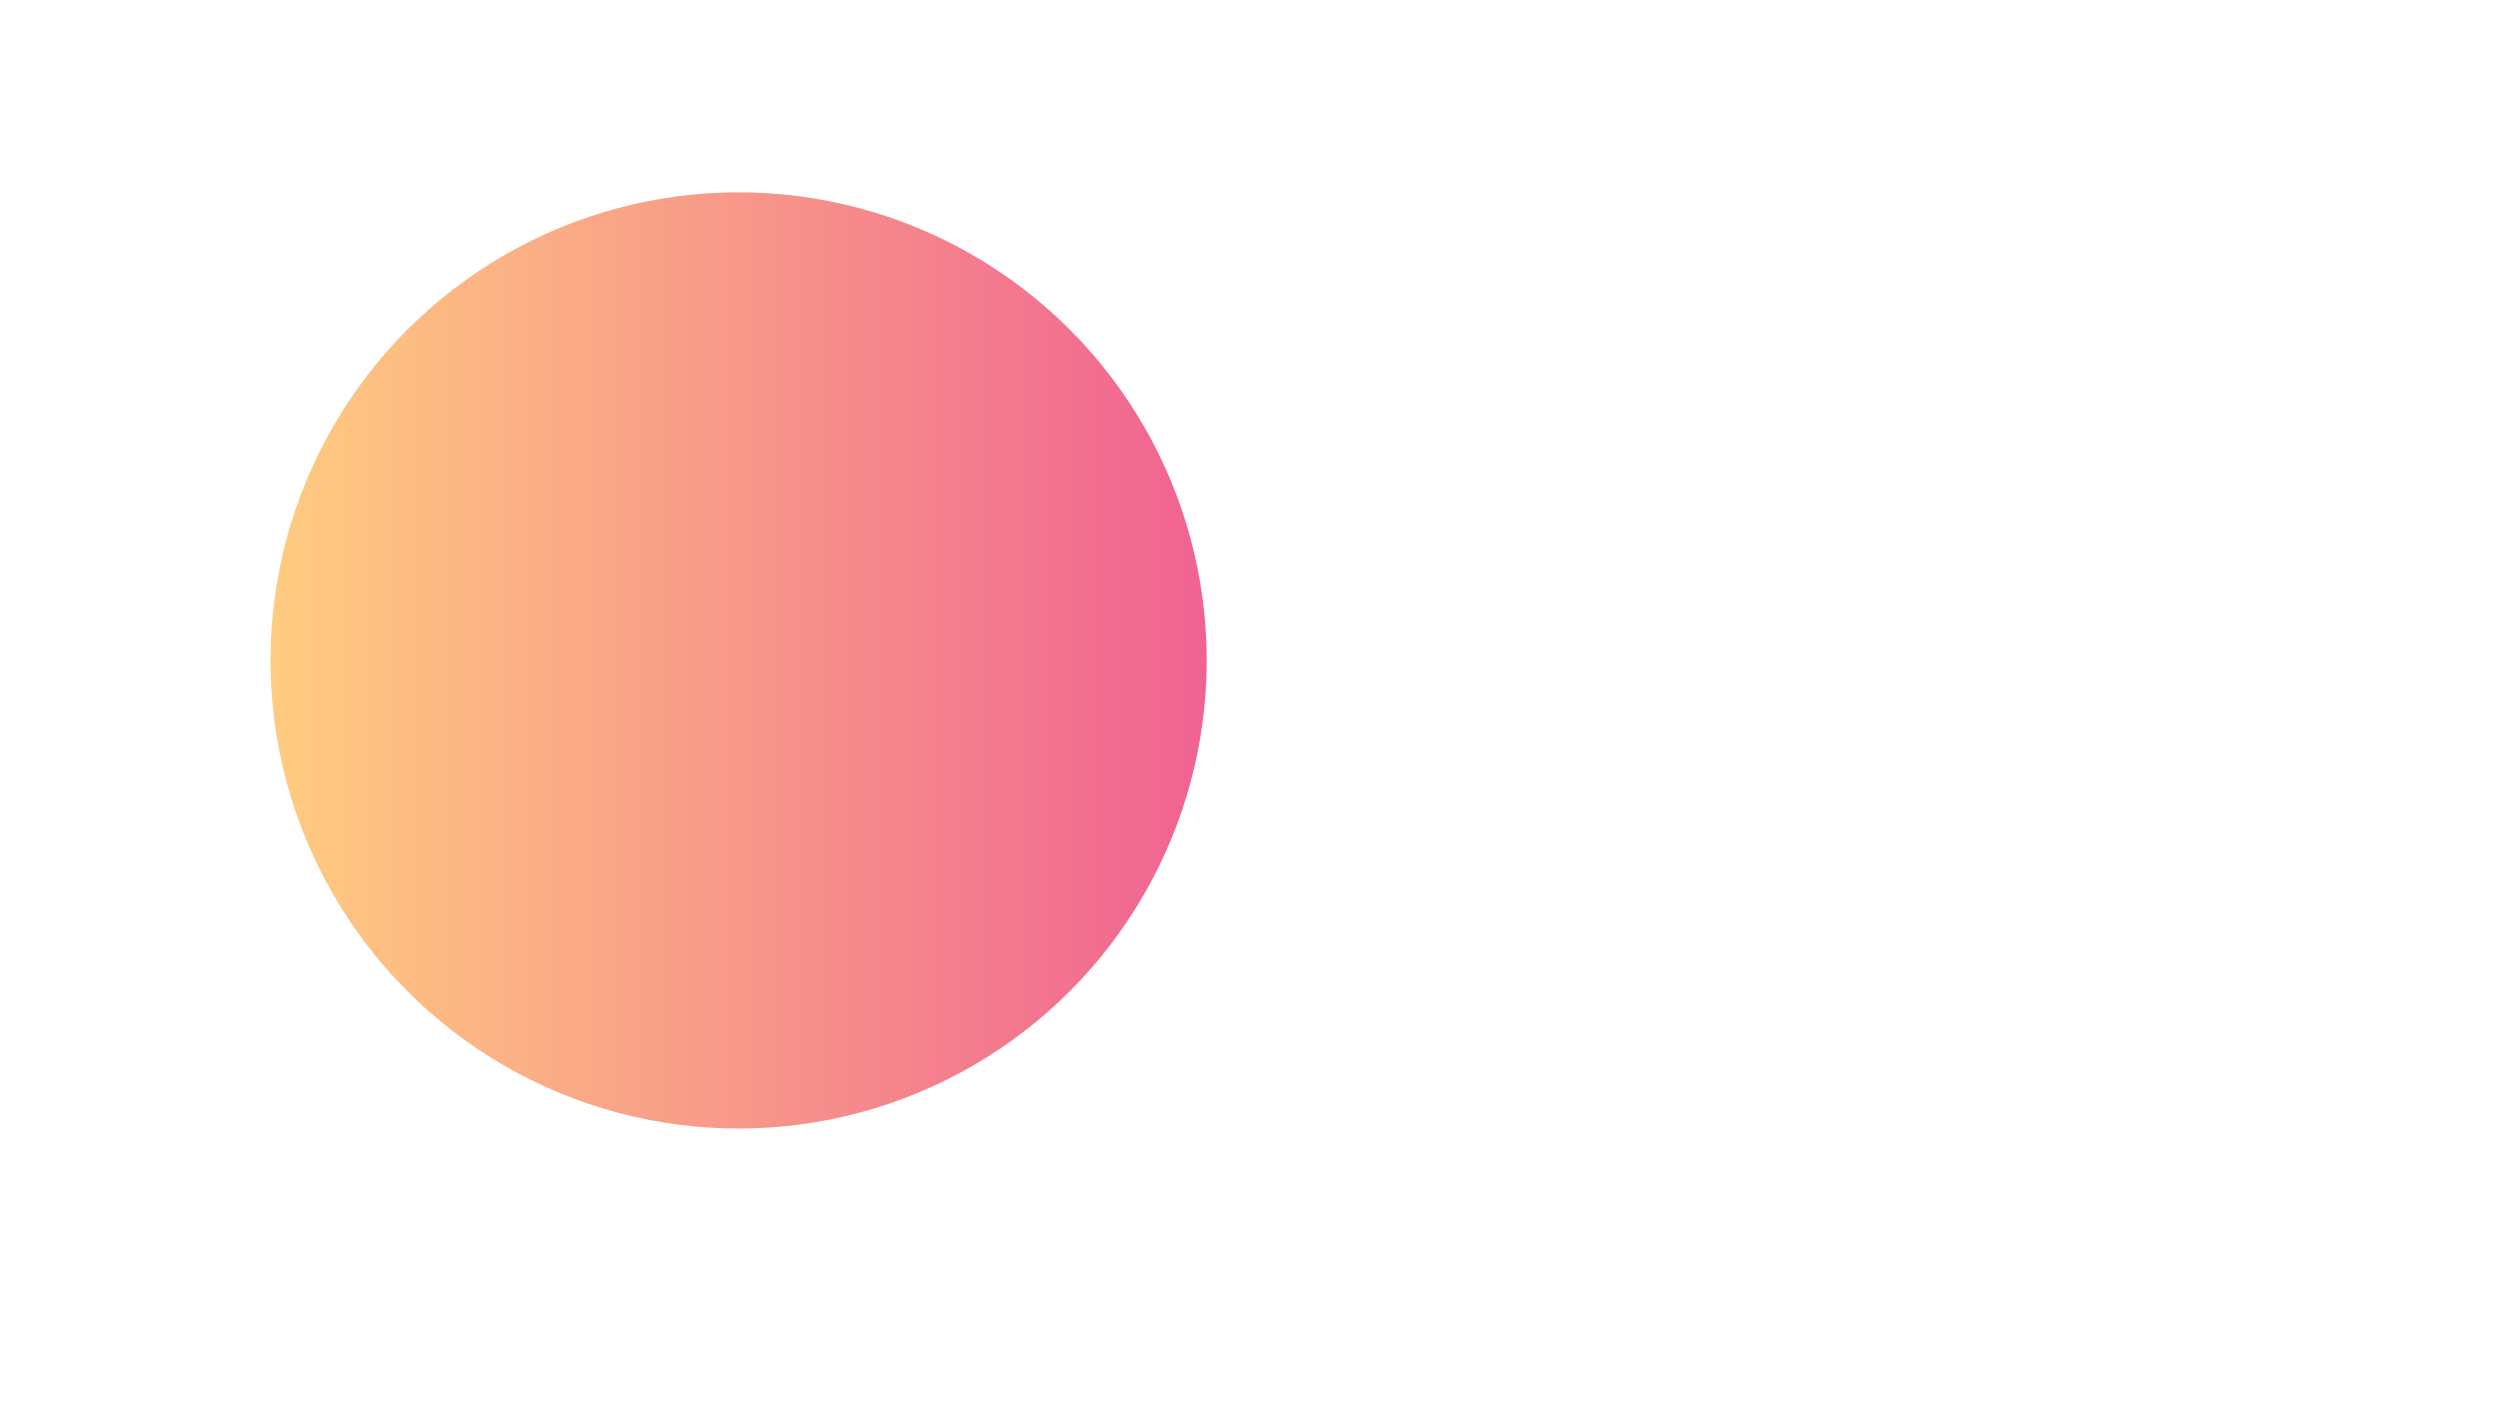 <svg enable-background="new -207.75 -147.715 1920 1080" viewBox="-207.75 -147.715 1920 1080" xmlns="http://www.w3.org/2000/svg" xmlns:xlink="http://www.w3.org/1999/xlink"><linearGradient id="a" gradientTransform="matrix(-1 0 0 -1 698.982 -1683.018)" gradientUnits="userSpaceOnUse" x1="-20" x2="698.982" y1="-2042.509" y2="-2042.509"><stop offset="0" stop-color="#f06292"/><stop offset="1" stop-color="#ffcc80"/></linearGradient><circle cx="359.491" cy="359.491" fill="url(#a)" r="359.491"/></svg>